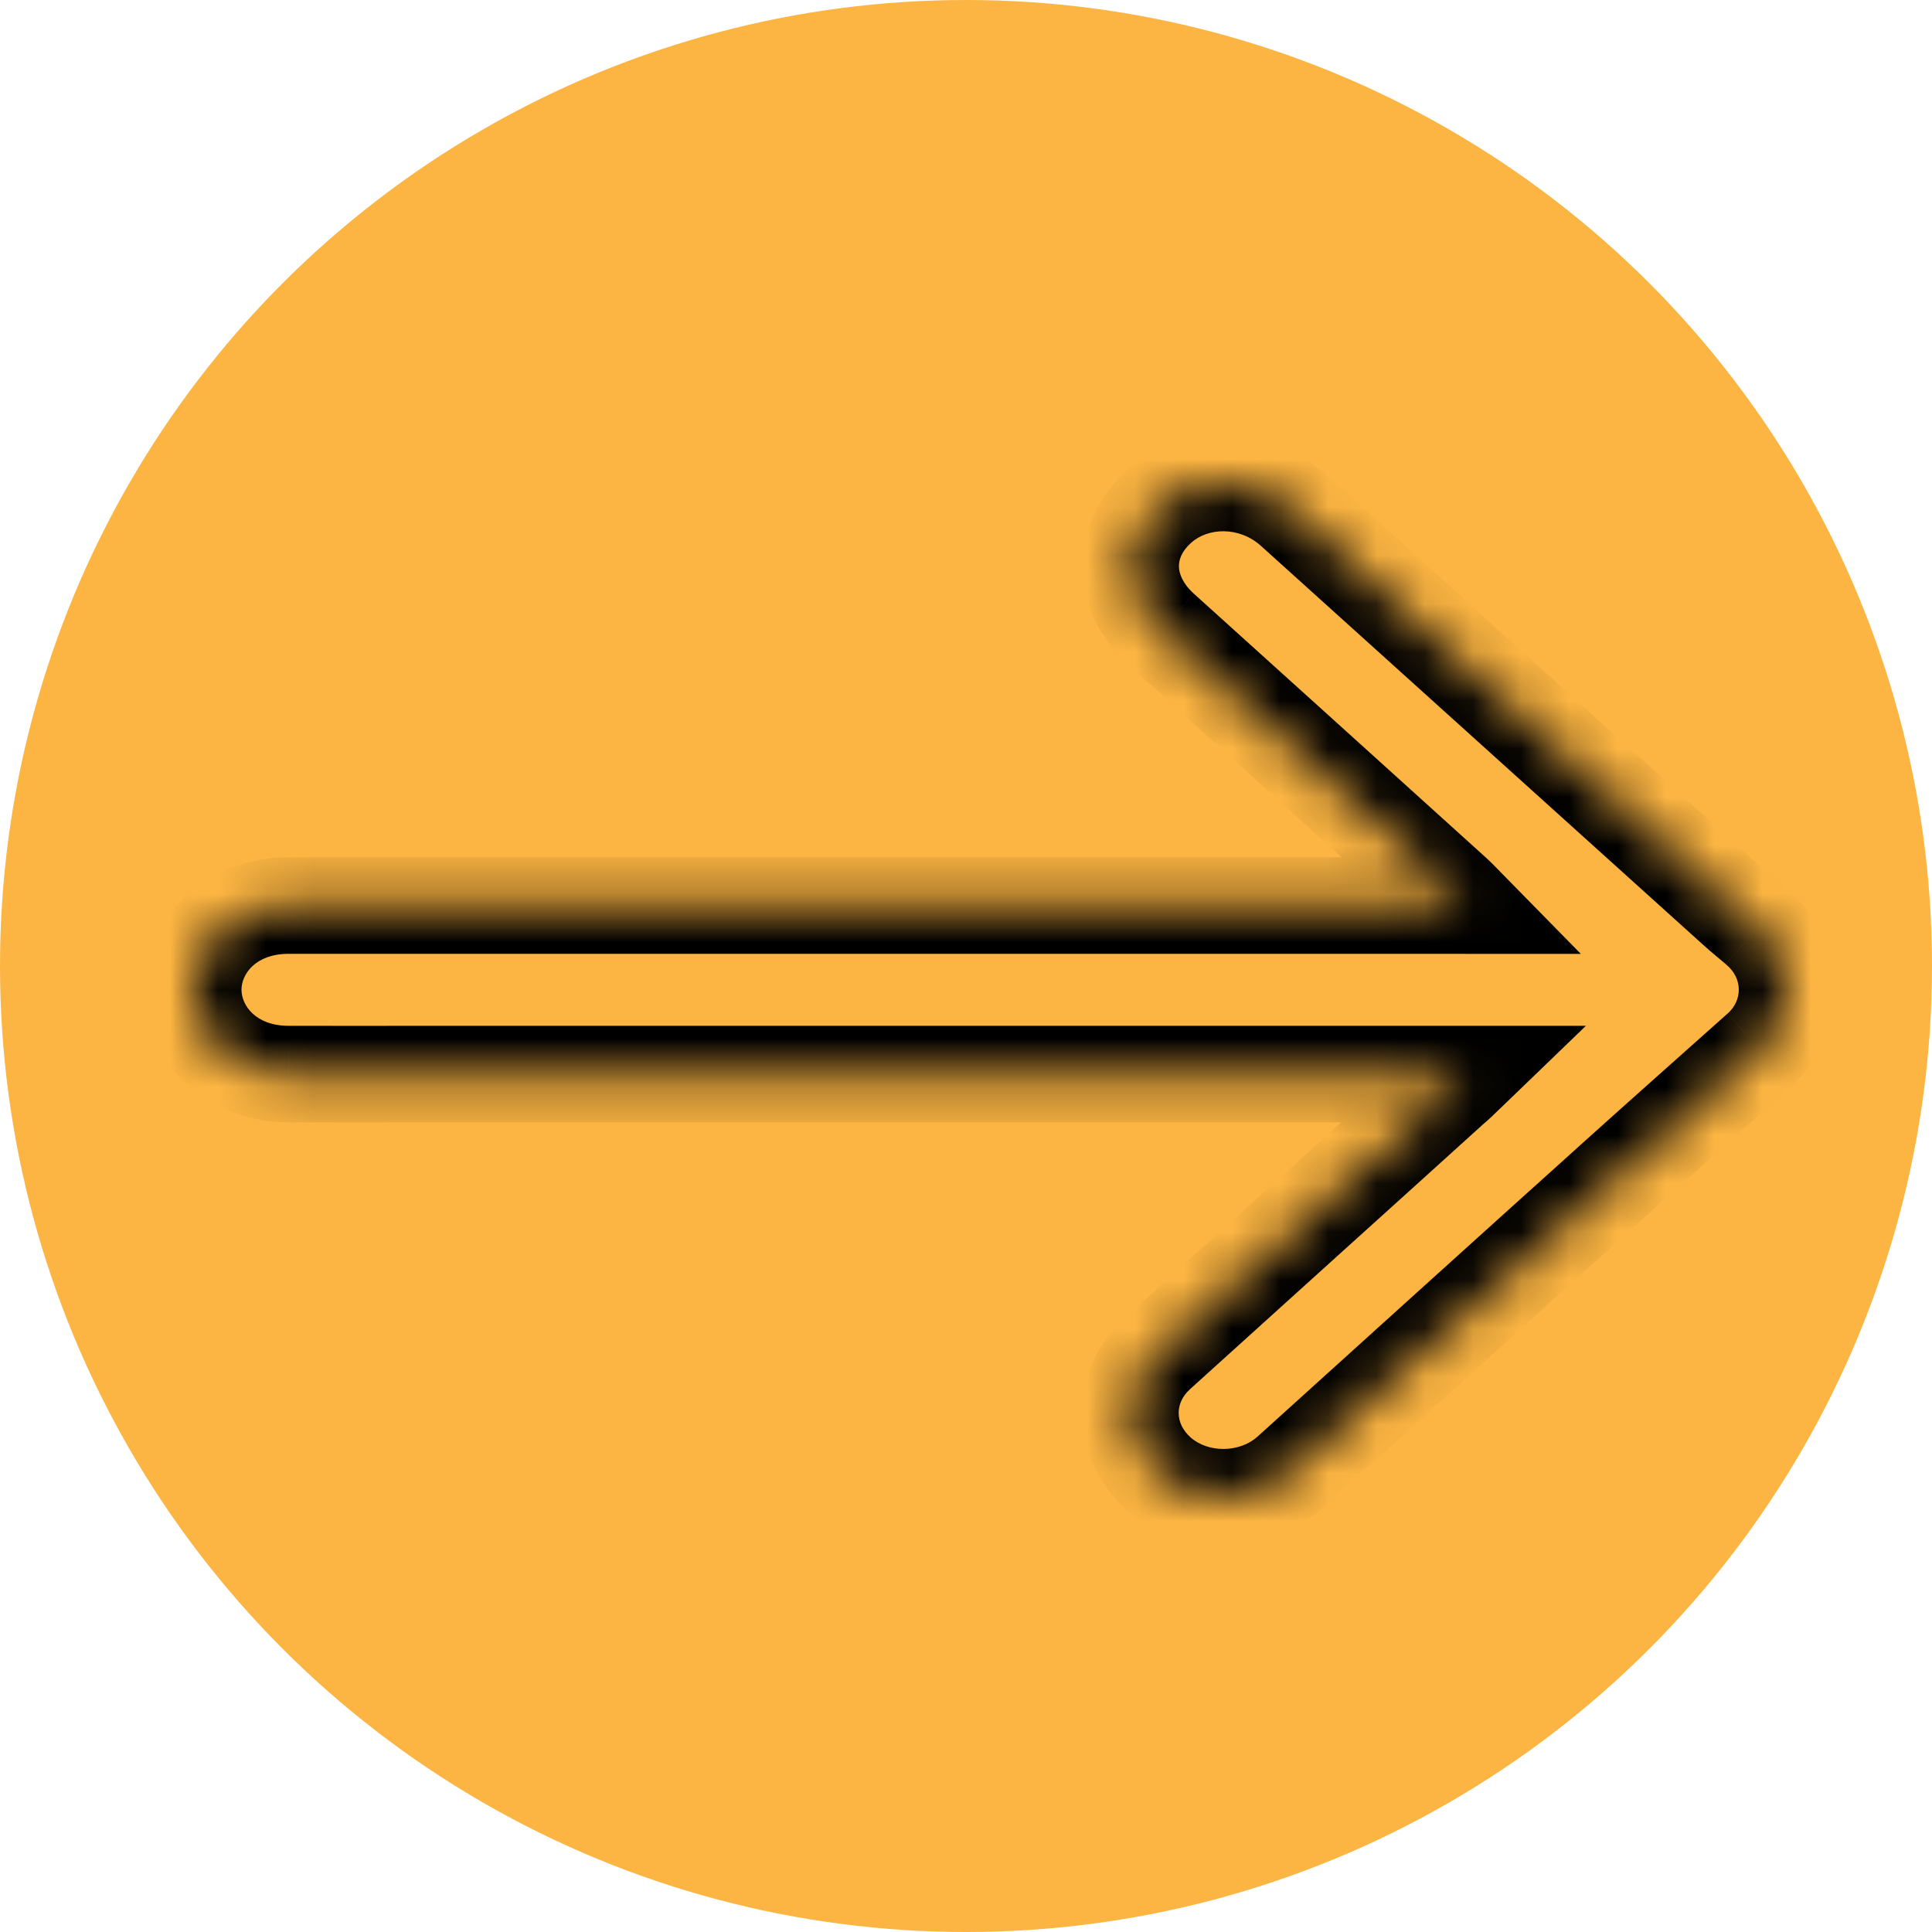 <svg xmlns="http://www.w3.org/2000/svg" width="40" height="40" fill="none" viewBox="0 0 40 40">
    <circle cx="20" cy="20" r="20" fill="#FCB542"/>
    <mask id="3c40gol4ta" fill="#fff">
        <path d="M30.357 22.238H8.93c-1.85 0-1.106.004-2.956 0-1.12 0-1.975-.762-1.975-1.747 0-.984.855-1.742 1.975-1.742h24.372c-.111-.113-.184-.187-.26-.256-2.01-1.821-4.024-3.637-6.038-5.457-.831-.75-.855-1.817-.063-2.535.758-.688 1.985-.667 2.792.06l9.186 8.289c.14.126.285.24.425.361.797.67.817 1.834.044 2.522-1.039.927-2.082 1.85-3.115 2.783-2.208 1.986-4.41 3.98-6.613 5.97-.753.68-1.98.684-2.724.018-.763-.684-.773-1.794-.02-2.478 2.034-1.842 4.073-3.676 6.106-5.518.082-.065.15-.135.29-.27z"/>
    </mask>
    <path fill="#000" d="M30.357 22.238l.694.72 1.784-1.72h-2.478v1zm-24.382 0l.003-1h-.003v1zm24.372-3.489v1h2.382l-1.668-1.7-.714.7zm-.26-.256l-.672.74.002.002.67-.742zm-6.038-5.457l.67-.742v-.001l-.67.743zm-.063-2.535l.672.74-.672-.74zm2.792.06l-.67.743.67-.742zm9.186 8.289l.67-.743-.67.743zm.425.361l-.656.754.006.006.007.005.643-.765zm.044 2.522l-.665-.747h-.001l.666.747zm-3.115 2.783l.668.743h.001l-.67-.743zm-6.613 5.97l.67.743-.67-.742zm-2.724.018l-.667.745.667-.745zm-.02-2.478l-.67-.741h-.001l.672.74zm6.106-5.518l-.623-.783-.025.02-.024.022.672.74zm.29-1.27H27.116v2H30.357v-2zm-3.241 0H13.828v2H27.116v-2zm-13.288 0H11.151h-.007-.003-.003-.003-.003-.005-.002-.008-.002-.001-.002-.001-.001-.001-.001-.003v2H11.656v-2h-.001-.005-.001-.002-.001-.002-.002-.002-.002-.002-.005-.003-.012-.007H8.931v2H11.655v-2h-.001-.003-.004-.006-.002-.002-.002-.002-.002-.002-.002-.003-.002-.005-.003-.011-.016-.021-.019-.004-.008H11.228h-.004-.004-.004-.004-.026-.007-.007-.003H11.148h-.008-.005-.002H11.124h-.003-.002-.002-.001-.002-.001-.001-.002-.002-.002-.001v2H13.829v-2zm-4.897 0c-1.858 0-1.103.004-2.953 0l-.005 2c1.85.004 1.118 0 2.958 0v-2zm-2.956 0c-.685 0-.975-.425-.975-.747H3c0 1.647 1.42 2.747 2.975 2.747v-2zM5 20.49c0-.318.287-.742.975-.742v-2C4.423 17.75 3 18.842 3 20.491h2zm.975-.742H20.518v-2H5.975v2zm14.543 0H30.009v-2H20.518v2zm9.49 0H30.348v-2h-.008-.002-.001-.001-.001-.001-.001-.001-.005-.002-.001-.001-.001-.001-.001-.005-.001-.001-.001-.001-.003-.002-.001-.001-.005-.001-.001-.003-.002-.001-.003-.002-.001-.003-.001-.001-.003-.001-.001-.003-.001-.001-.003-.001-.003-.001-.003-.001-.003-.001-.003-.001-.003-.003-.001-.003-.003-.003-.003-.003-.003-.003-.003-.005-.003-.001-.001-.005-.005-.001-.001-.002-.007-.001-.001-.001-.001-.001-.001-.001-.001-.001-.001-.001-.001-.001-.001-.001-.008-.001-.001-.001-.005-.001-.001-.004-.001-.003-.004-.001-.002-.001-.003-.003-.003-.002-.001-.002-.001-.001-.003-.002-.001-.001-.003-.001-.003-.001-.002-.001-.001-.002-.001-.001-.001-.002-.001-.001-.001-.002-.001-.001-.001-.003-.001-.001-.001-.003-.001-.001-.001-.001-.005-.001-.001-.001-.004-.001-.001-.001-.001-.001-.001-.005-.001-.001-.001-.001-.001-.001-.001-.001-.008-.001-.001-.001-.001-.001-.001-.001-.001-.001-.001-.001H30.014h-.001-.001-.001-.001-.001-.001v2zm1.053-1.7c-.104-.106-.2-.205-.305-.3l-1.34 1.486c.05.045.1.095.217.215l1.428-1.4zm-.303-.298c-2.01-1.82-4.026-3.638-6.039-5.457l-1.34 1.483c2.014 1.822 4.027 3.637 6.036 5.457l1.343-1.483zm-6.04-5.458c-.241-.218-.306-.423-.31-.56-.003-.132.047-.308.25-.492l-1.344-1.48c-.59.534-.924 1.251-.905 2.02.018.763.38 1.466.97 1.997l1.34-1.485zm-.06-1.052c.349-.316.995-.347 1.45.063l1.34-1.485c-1.159-1.044-2.966-1.118-4.134-.059l1.344 1.481zm1.45.063l4.593 4.144c1.531 1.382 3.062 2.764 4.594 4.144l1.339-1.485-4.593-4.144-4.594-4.144-1.339 1.485zm9.187 8.288c.121.11.378.321.438.373l1.313-1.508c-.22-.192-.254-.207-.412-.35l-1.34 1.485zm.45.384c.336.283.336.731.023 1.01l1.33 1.494c1.232-1.098 1.194-2.975-.065-4.034l-1.288 1.53zm.022 1.01c-1.034.924-2.084 1.853-3.12 2.787l1.34 1.485c1.032-.93 2.069-1.848 3.112-2.78l-1.332-1.491zm-3.118 2.786c-2.209 1.987-4.413 3.983-6.614 5.973l1.34 1.483c2.204-1.99 4.405-3.984 6.611-5.969l-1.337-1.487zm-6.613 5.972c-.38.342-1.03.336-1.388.015l-1.334 1.49c1.13 1.012 2.933.997 4.06-.02l-1.338-1.485zm-1.388.015c-.328-.294-.321-.714-.014-.992l-1.344-1.482c-1.2 1.09-1.174 2.89.024 3.964l1.334-1.49zm-.015-.992c1.016-.92 2.033-1.839 3.051-2.758 1.018-.919 2.037-1.838 3.054-2.76l-1.343-1.482c-1.015.92-2.033 1.839-3.05 2.758-1.019.919-2.037 1.838-3.055 2.76l1.343 1.482zm6.056-5.476c.132-.105.254-.23.362-.333l-1.388-1.44c-.173.166-.186.181-.219.207l1.245 1.566z" mask="url(#3c40gol4ta)"/>
</svg>
